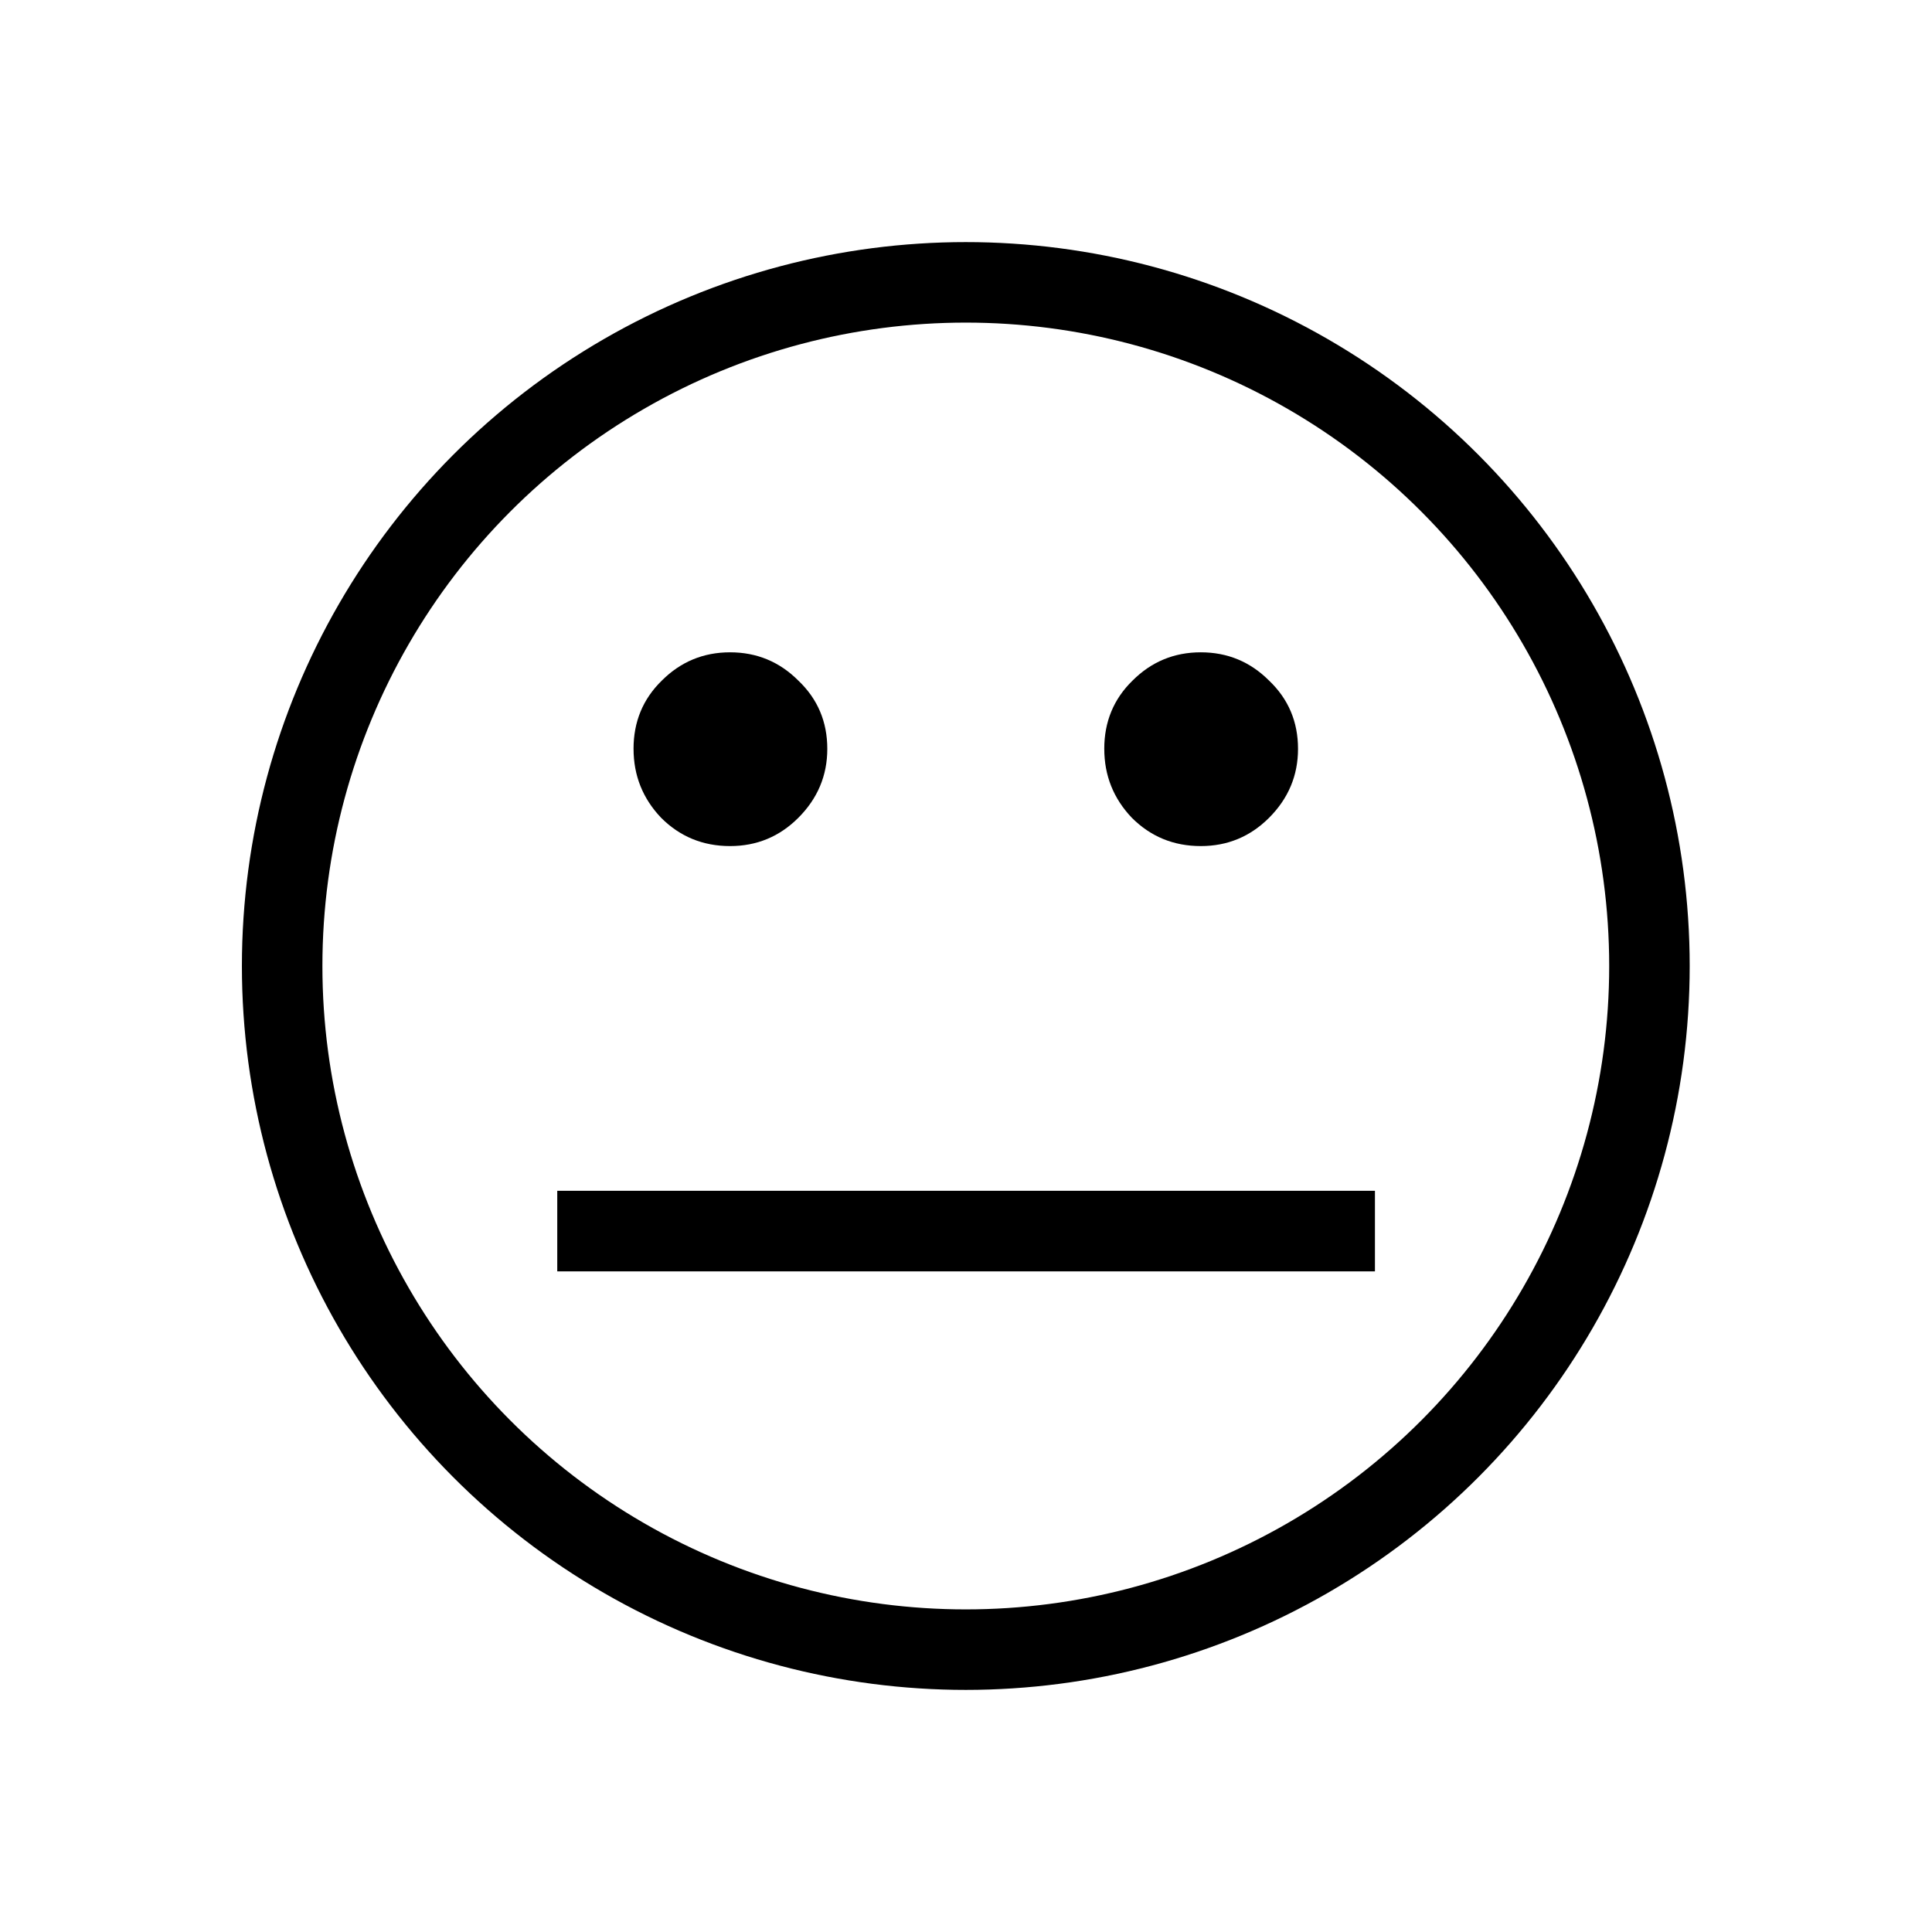 <?xml version="1.0" encoding="UTF-8" standalone="no"?>
<svg xmlns="http://www.w3.org/2000/svg" height="96" width="96" version="1.1" viewBox="0 0 96 96">
 <path d="m54.87 37.21q0-2.021 1.405-3.392 1.405-1.405 3.392-1.405t3.392 1.405q1.439 1.37 1.439 3.392 0 1.987-1.439 3.426-1.405 1.405-3.392 1.405-2.021 0-3.426-1.405-1.37-1.439-1.37-3.426z" fill="currentColor"/>
 <path d="m31.48 37.21q0-2.021 1.405-3.392 1.405-1.405 3.392-1.405t3.392 1.405q1.439 1.37 1.439 3.392 0 1.987-1.439 3.426-1.405 1.405-3.392 1.405-2.021 0-3.426-1.405-1.37-1.439-1.37-3.426z" fill="currentColor"/>
 <ellipse rx="33.97" ry="33.97" stroke="currentColor" stroke-dashoffset="29.48" cy="48" cx="47.99" stroke-width="4" fill="none"/>
 <rect height="4.004" width="40.63" y="59.17" x="27.69" fill="currentColor"/>
</svg>
